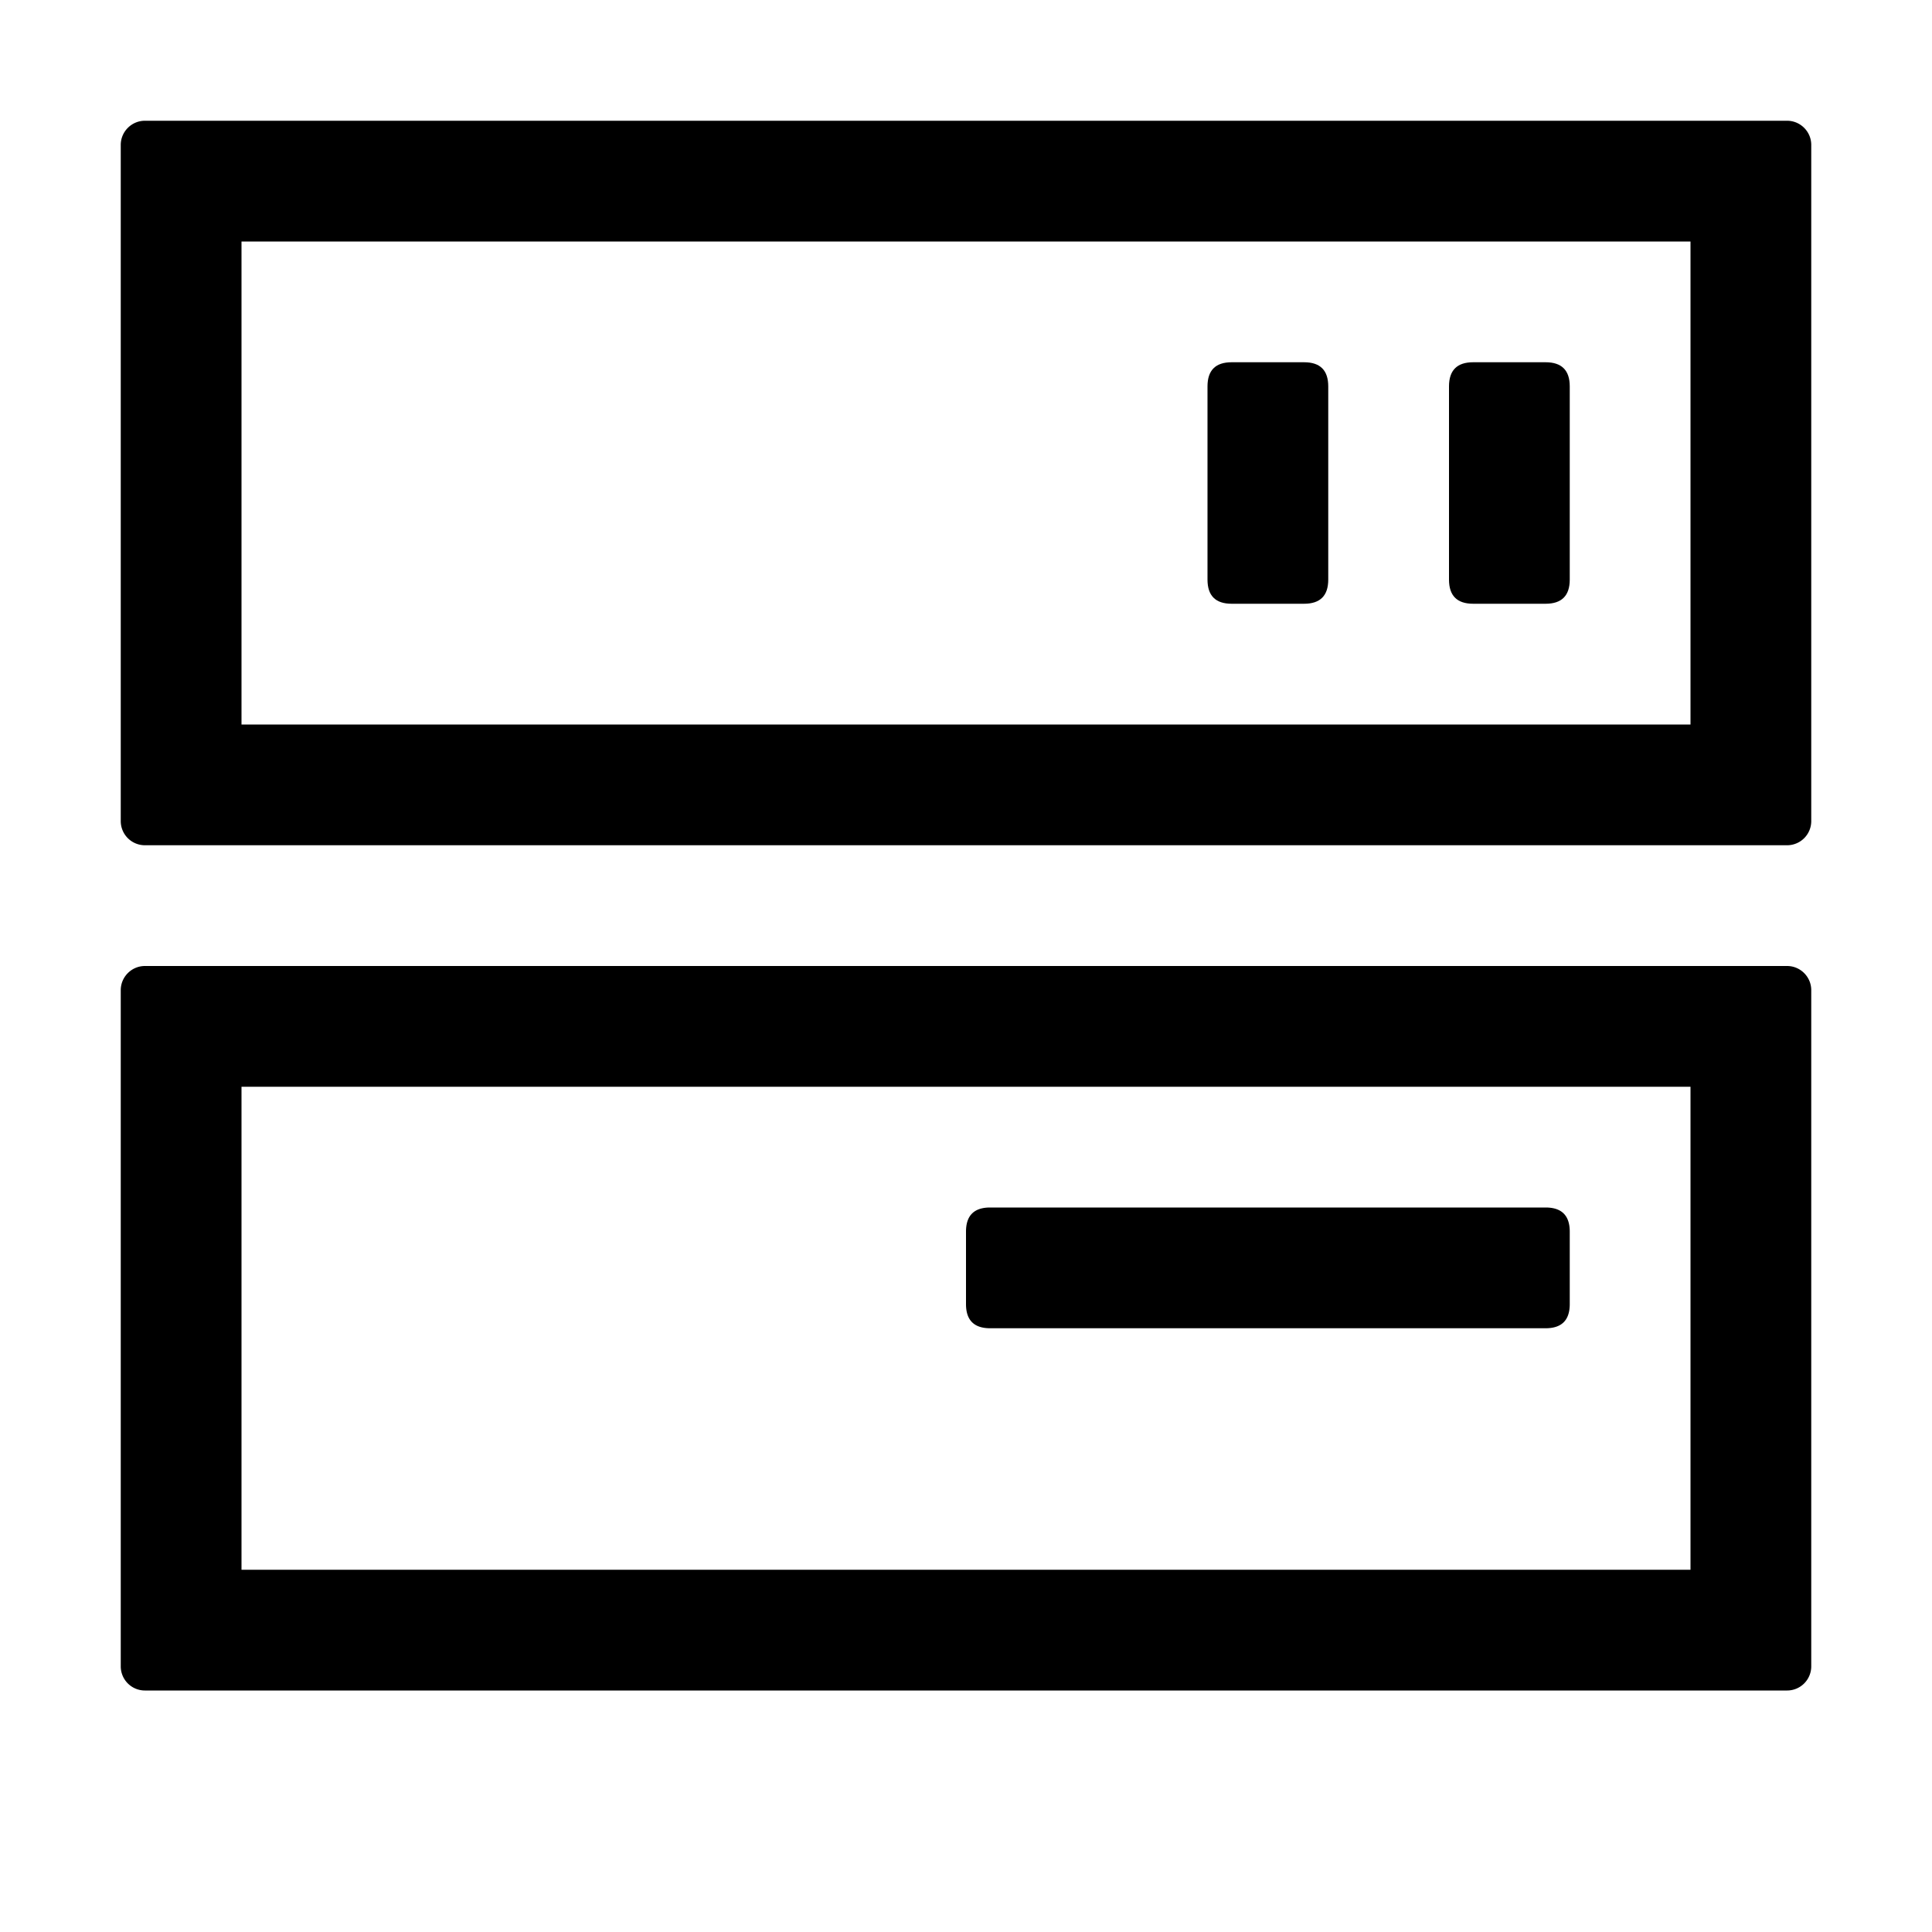 <svg viewBox="0 0 1024 1024" focusable="false"><path d="M947.2 512c7.04 0 12.8 5.76 12.8 12.8v358.4a12.8 12.8 0 0 1-12.8 12.8H76.8A12.8 12.8 0 0 1 64 883.2V524.8c0-7.04 5.76-12.8 12.8-12.8h870.4zM896 576H128v256h768V576z"/><path d="M524.8 640h294.4q12.8 0 12.8 12.8v38.4q0 12.8-12.8 12.8H524.8q-12.8 0-12.8-12.8v-38.4q0-12.8 12.8-12.8ZM947.2 64c7.04 0 12.8 5.76 12.8 12.8v358.4a12.8 12.8 0 0 1-12.8 12.8H76.8A12.8 12.8 0 0 1 64 435.2V76.8C64 69.76 69.76 64 76.8 64h870.4zM896 128H128v256h768V128z"/><path d="M780.8 192h38.4q12.8 0 12.8 12.8v102.4q0 12.8-12.8 12.8h-38.4q-12.8 0-12.8-12.8V204.8q0-12.8 12.8-12.8Zm-128 0h38.4q12.8 0 12.8 12.8v102.4q0 12.8-12.8 12.8h-38.4q-12.8 0-12.8-12.8V204.8q0-12.8 12.8-12.8Z"/></svg>
